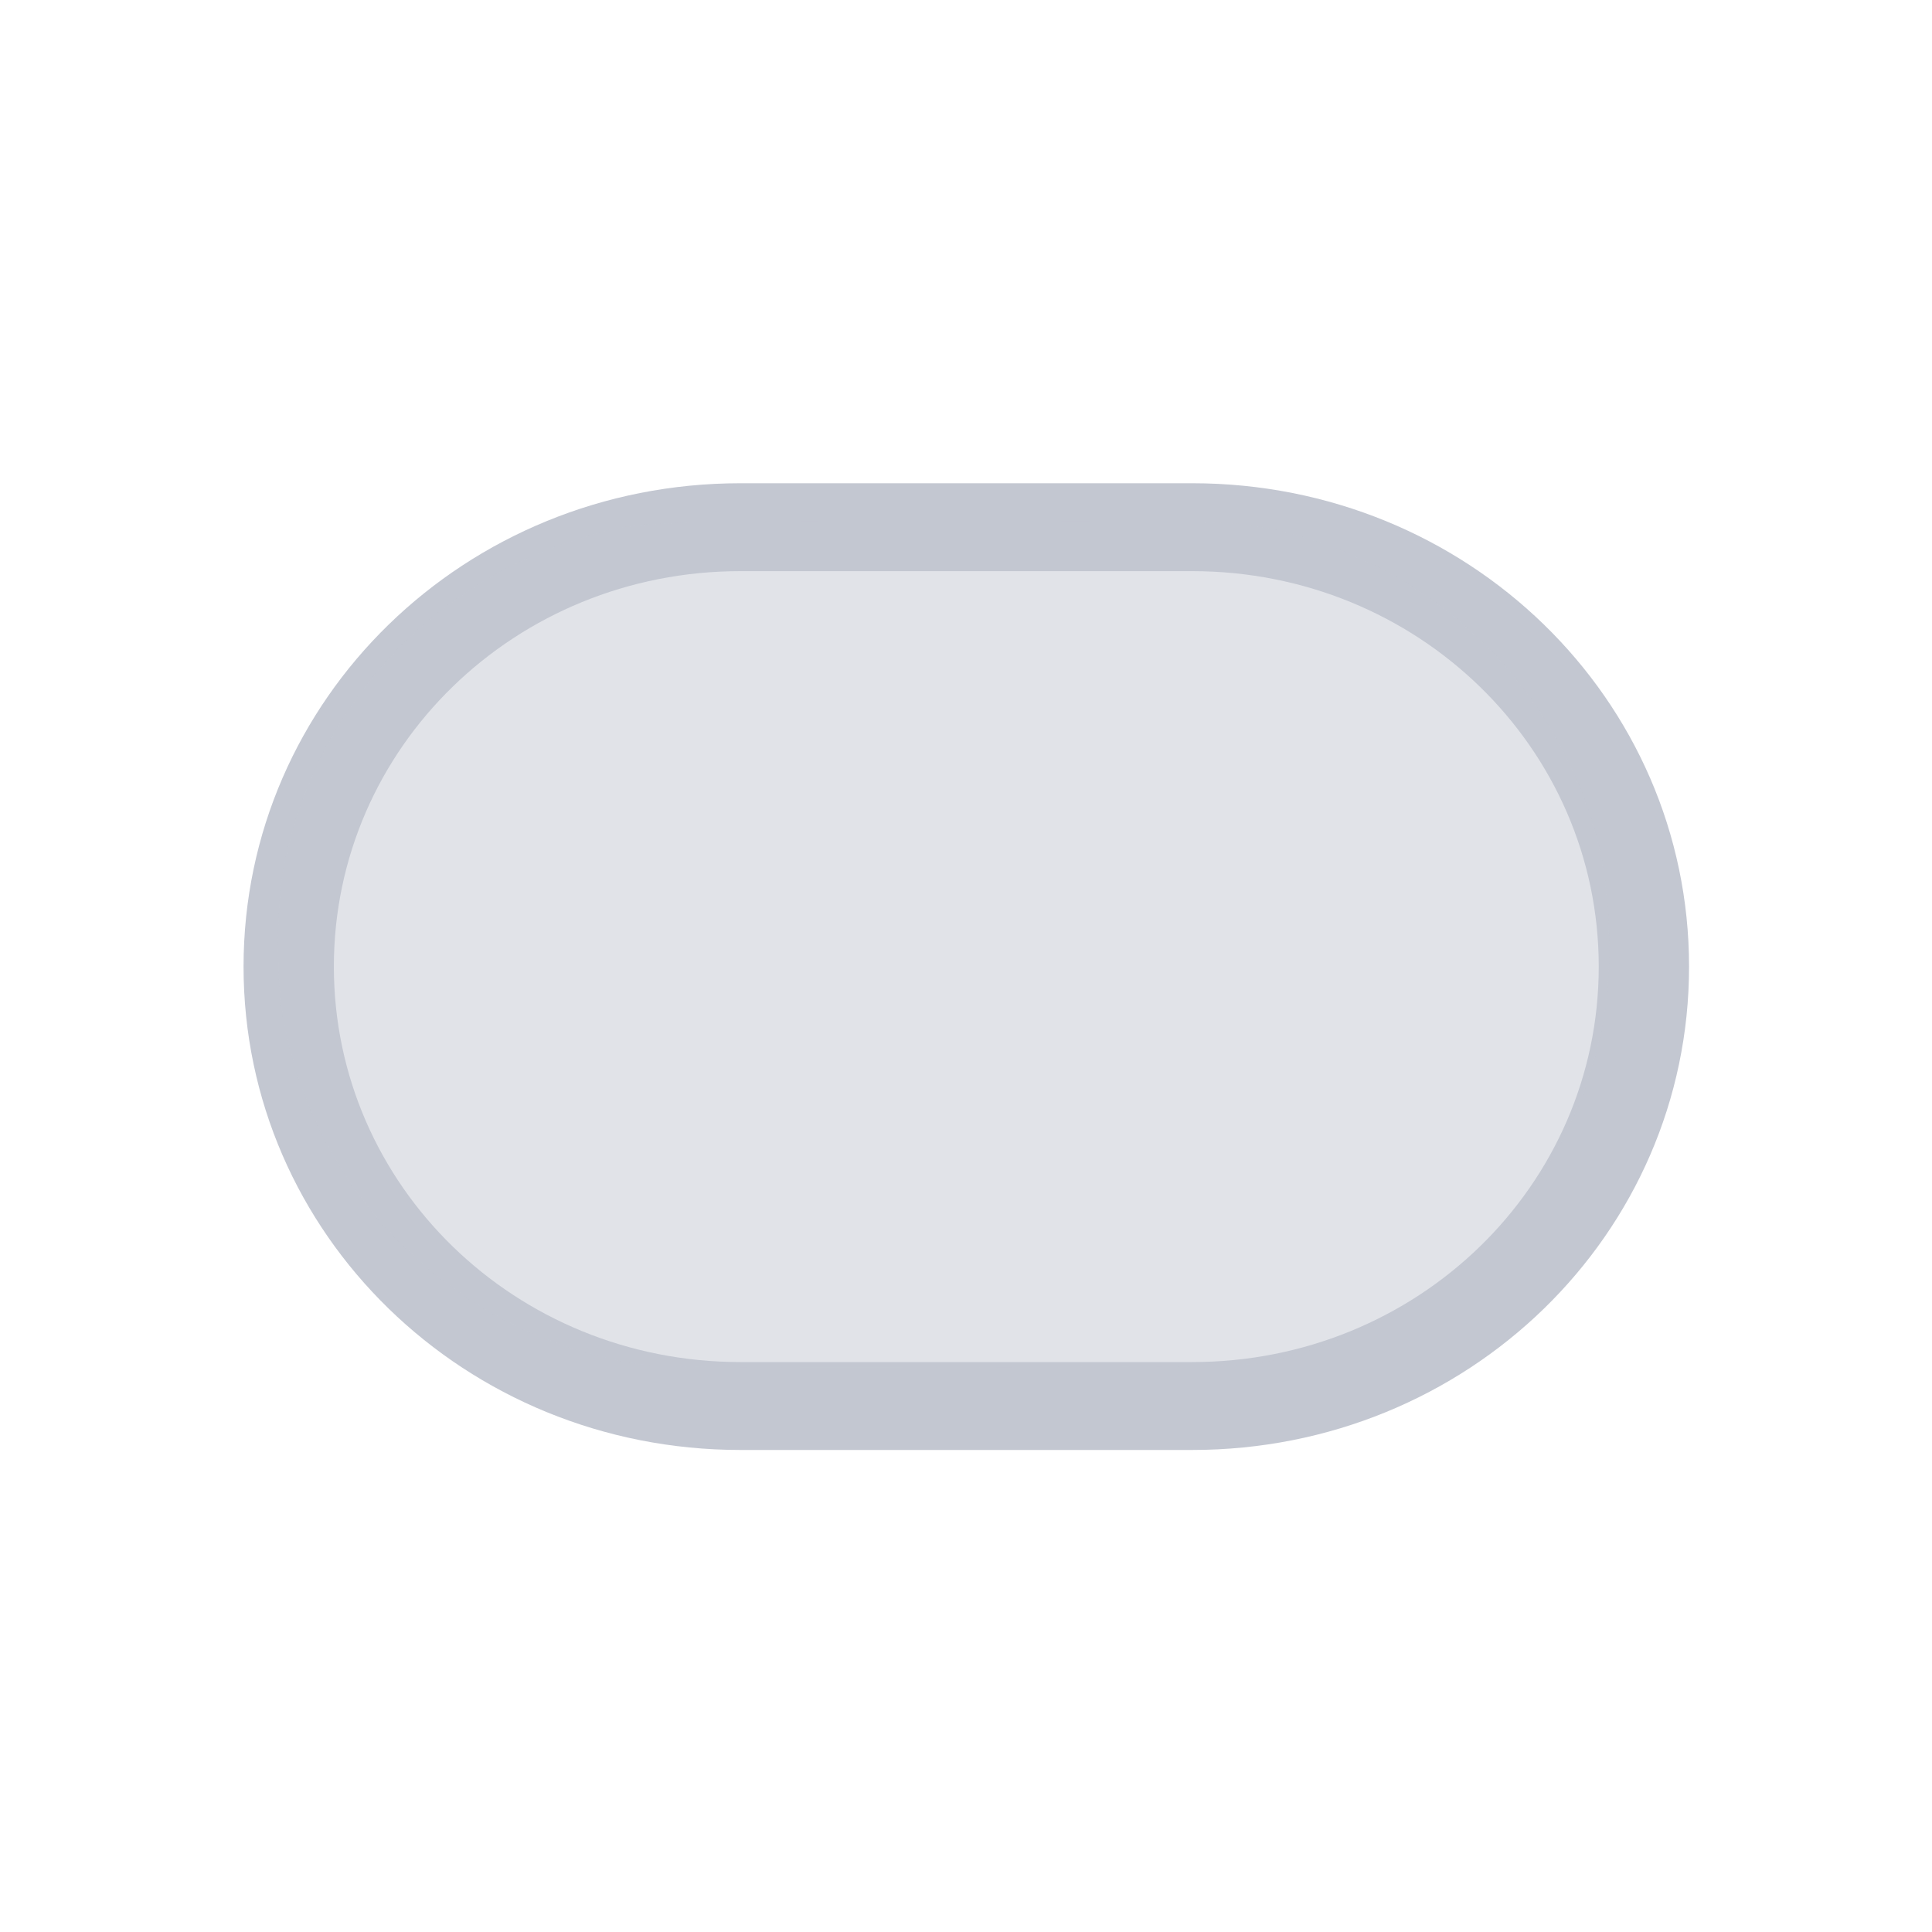 <svg version="1.1" viewBox="0 0 16 16" xmlns="http://www.w3.org/2000/svg">
    <defs>
        <style type="text/css" id="current-color-scheme">.ColorScheme-Text {
        color:#232629;
      }</style>
    </defs>
    <path class="ColorScheme-Text" d="m6.132 4.002c-2.28 0-4.115 1.785-4.115 4.003 0 2.218 1.835 4.003 4.115 4.003h3.741c2.28 0 4.115-1.785 4.115-4.003 0-2.218-1.835-4.003-4.115-4.003zm0 0.728h3.741c1.865 0 3.367 1.461 3.367 3.275 0 1.815-1.502 3.275-3.367 3.275h-3.741c-1.865 0-3.367-1.461-3.367-3.275 0-1.815 1.502-3.275 3.367-3.275z" fill="#c3c7d1"/>
    <path d="m5.285 11.297c-0.835-0.134-1.541-0.521-2.117-1.159-0.413-0.457-0.721-1.1-0.826-1.722-0.053-0.312-0.053-0.881-0.001-1.181 0.221-1.276 1.14-2.339 2.373-2.747 0.531-0.175 0.448-0.171 3.1-0.171 2.213 0 2.416 0.004 2.633 0.047 1.389 0.278 2.447 1.276 2.793 2.636 0.092 0.364 0.115 1.002 0.049 1.392-0.242 1.434-1.304 2.536-2.777 2.881-0.179 0.042-0.403 0.046-2.607 0.052-1.873 0.004-2.458-0.002-2.62-0.028z" class="ColorScheme-Text" fill="#c3c7d1" fill-opacity=".502"/>
</svg>
